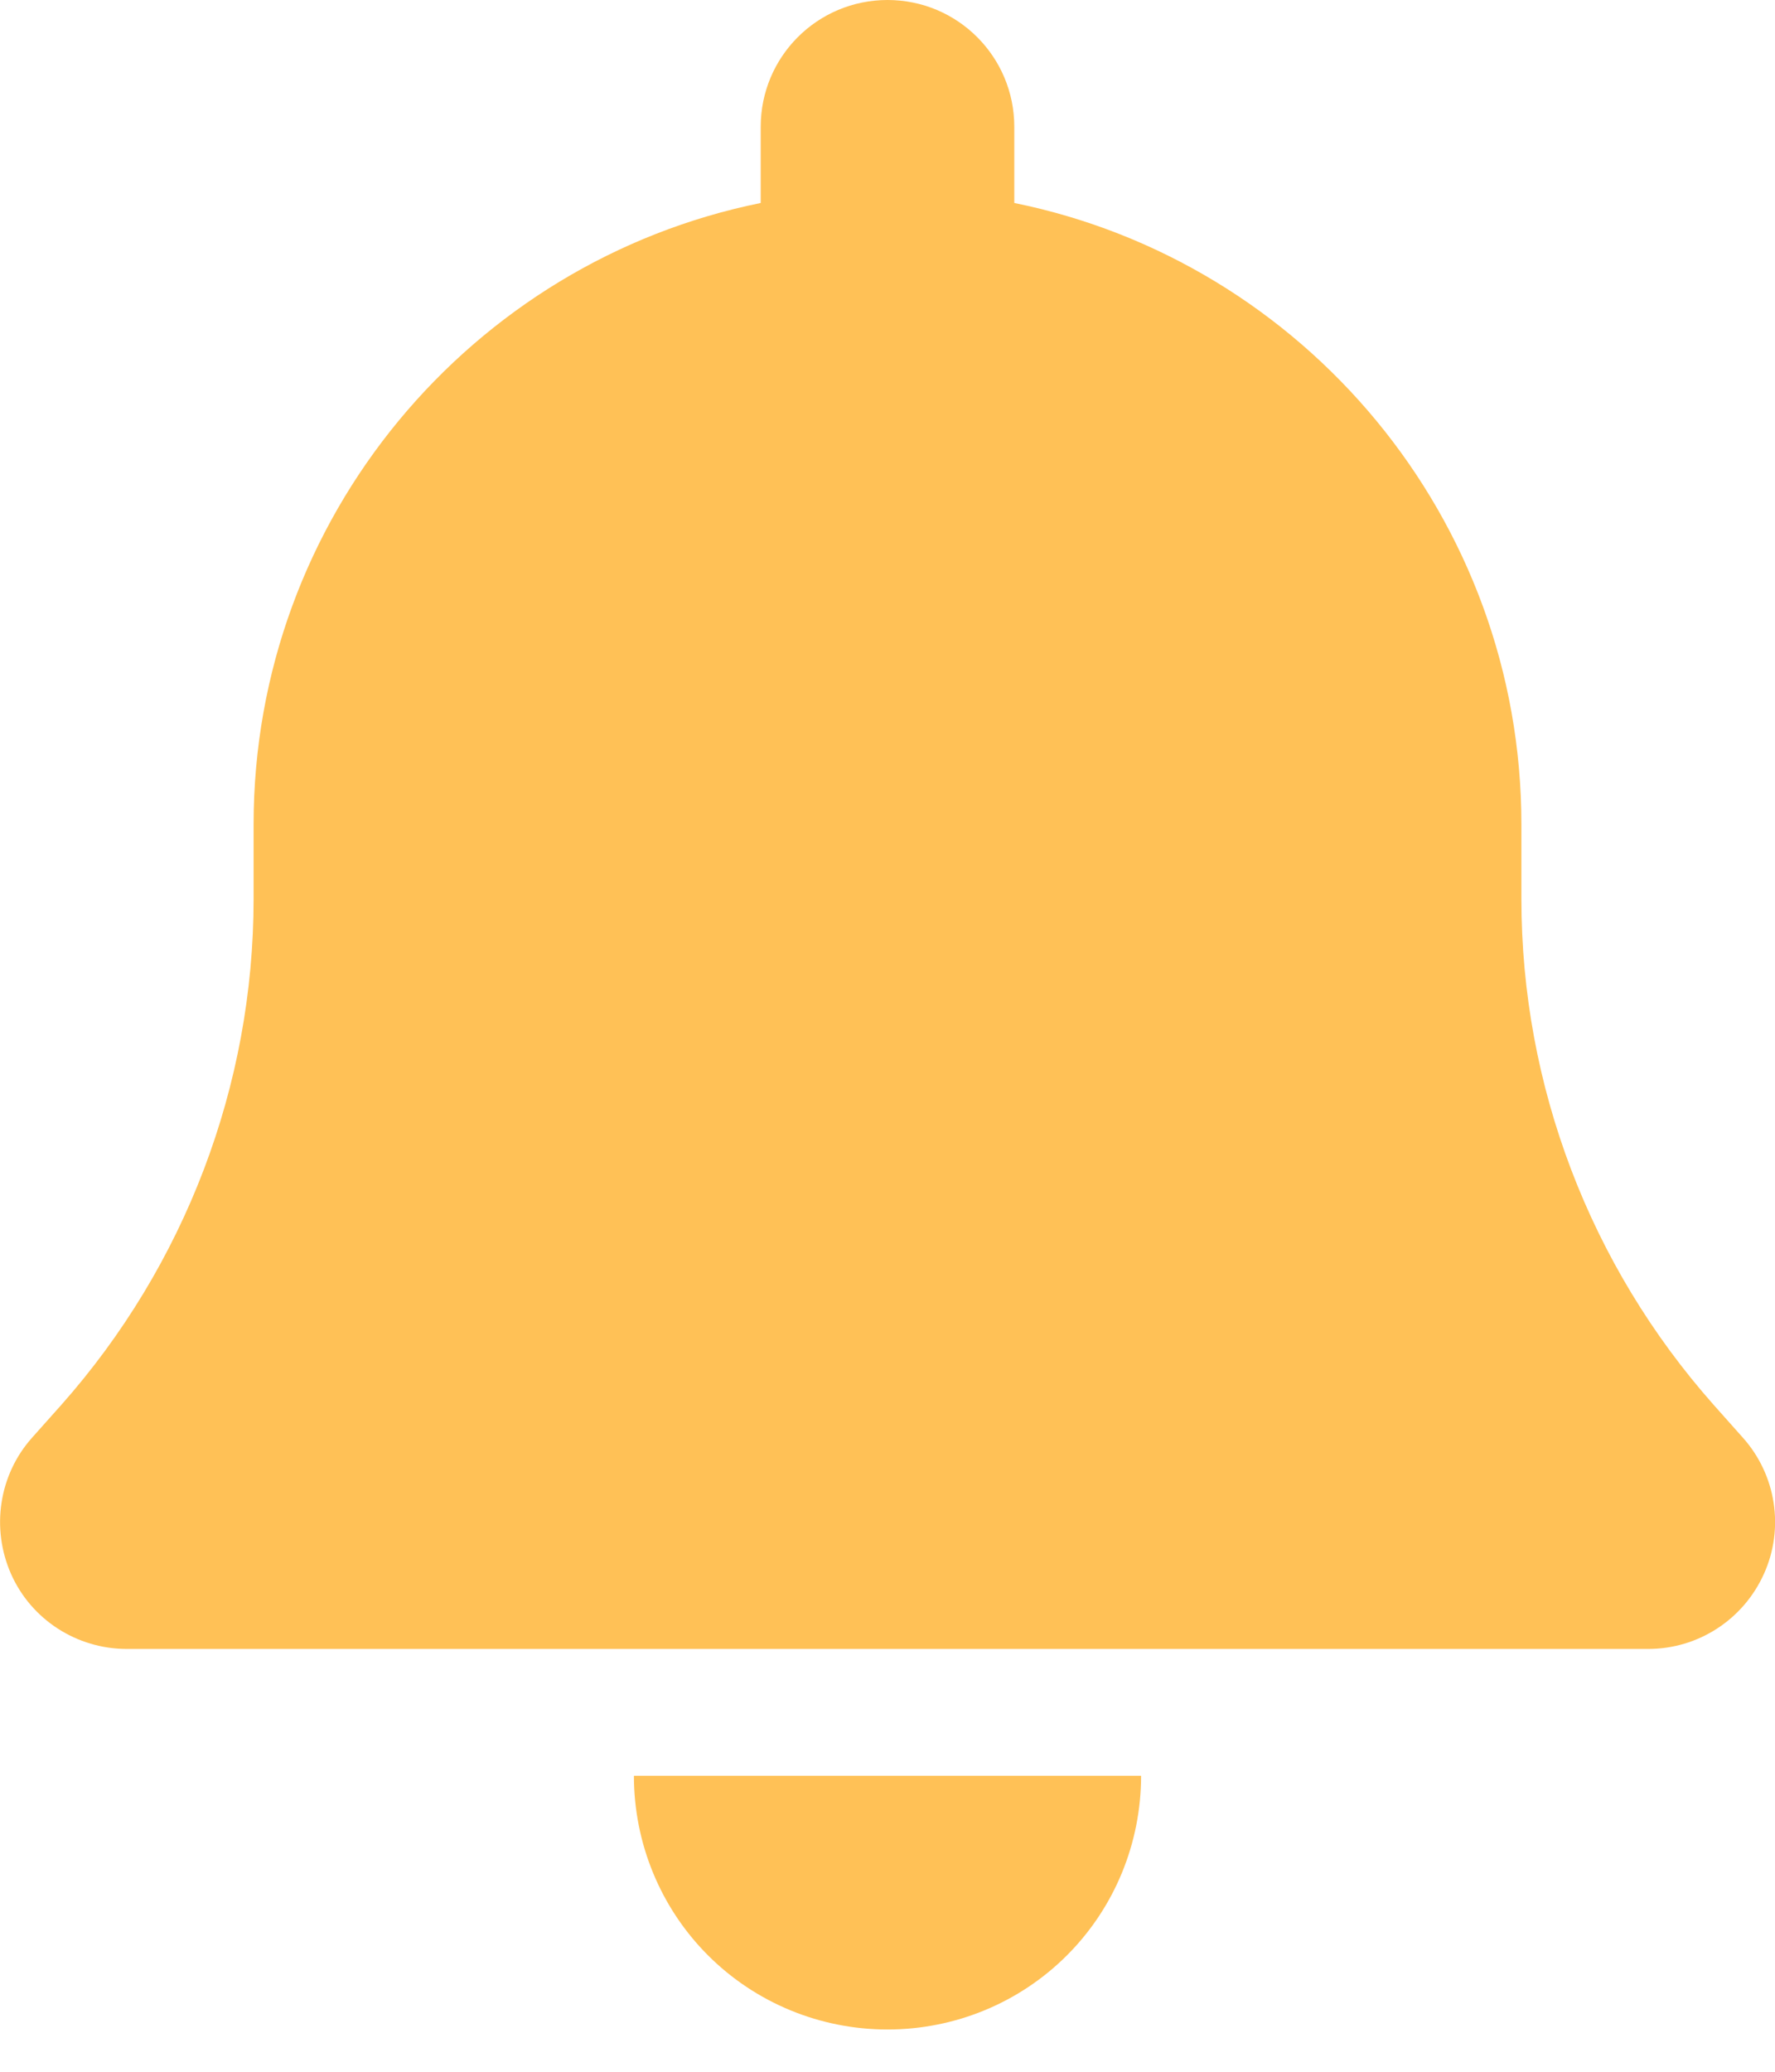 <svg width="30" height="35" viewBox="0 0 30 35" fill="none" xmlns="http://www.w3.org/2000/svg">
<g clip-path="url(#clip0_1_129)">
<path d="M15 0C13.815 0 12.857 0.958 12.857 2.143V3.429C7.969 4.42 4.286 8.746 4.286 13.929V15.188C4.286 18.335 3.127 21.375 1.038 23.732L0.542 24.288C-0.02 24.917 -0.154 25.821 0.187 26.591C0.529 27.362 1.299 27.857 2.143 27.857H27.857C28.701 27.857 29.464 27.362 29.812 26.591C30.161 25.821 30.02 24.917 29.457 24.288L28.962 23.732C26.873 21.375 25.714 18.341 25.714 15.188V13.929C25.714 8.746 22.031 4.42 17.143 3.429V2.143C17.143 0.958 16.185 0 15 0ZM18.033 33.033C18.837 32.23 19.286 31.138 19.286 30H15H10.714C10.714 31.138 11.163 32.23 11.966 33.033C12.77 33.837 13.861 34.286 15 34.286C16.138 34.286 17.23 33.837 18.033 33.033Z" fill="#FFC156"/>
</g>
<defs>
<clipPath id="clip0_1_129">
<rect width="30" height="34.286" fill="white"/>
</clipPath>
</defs>
</svg>
